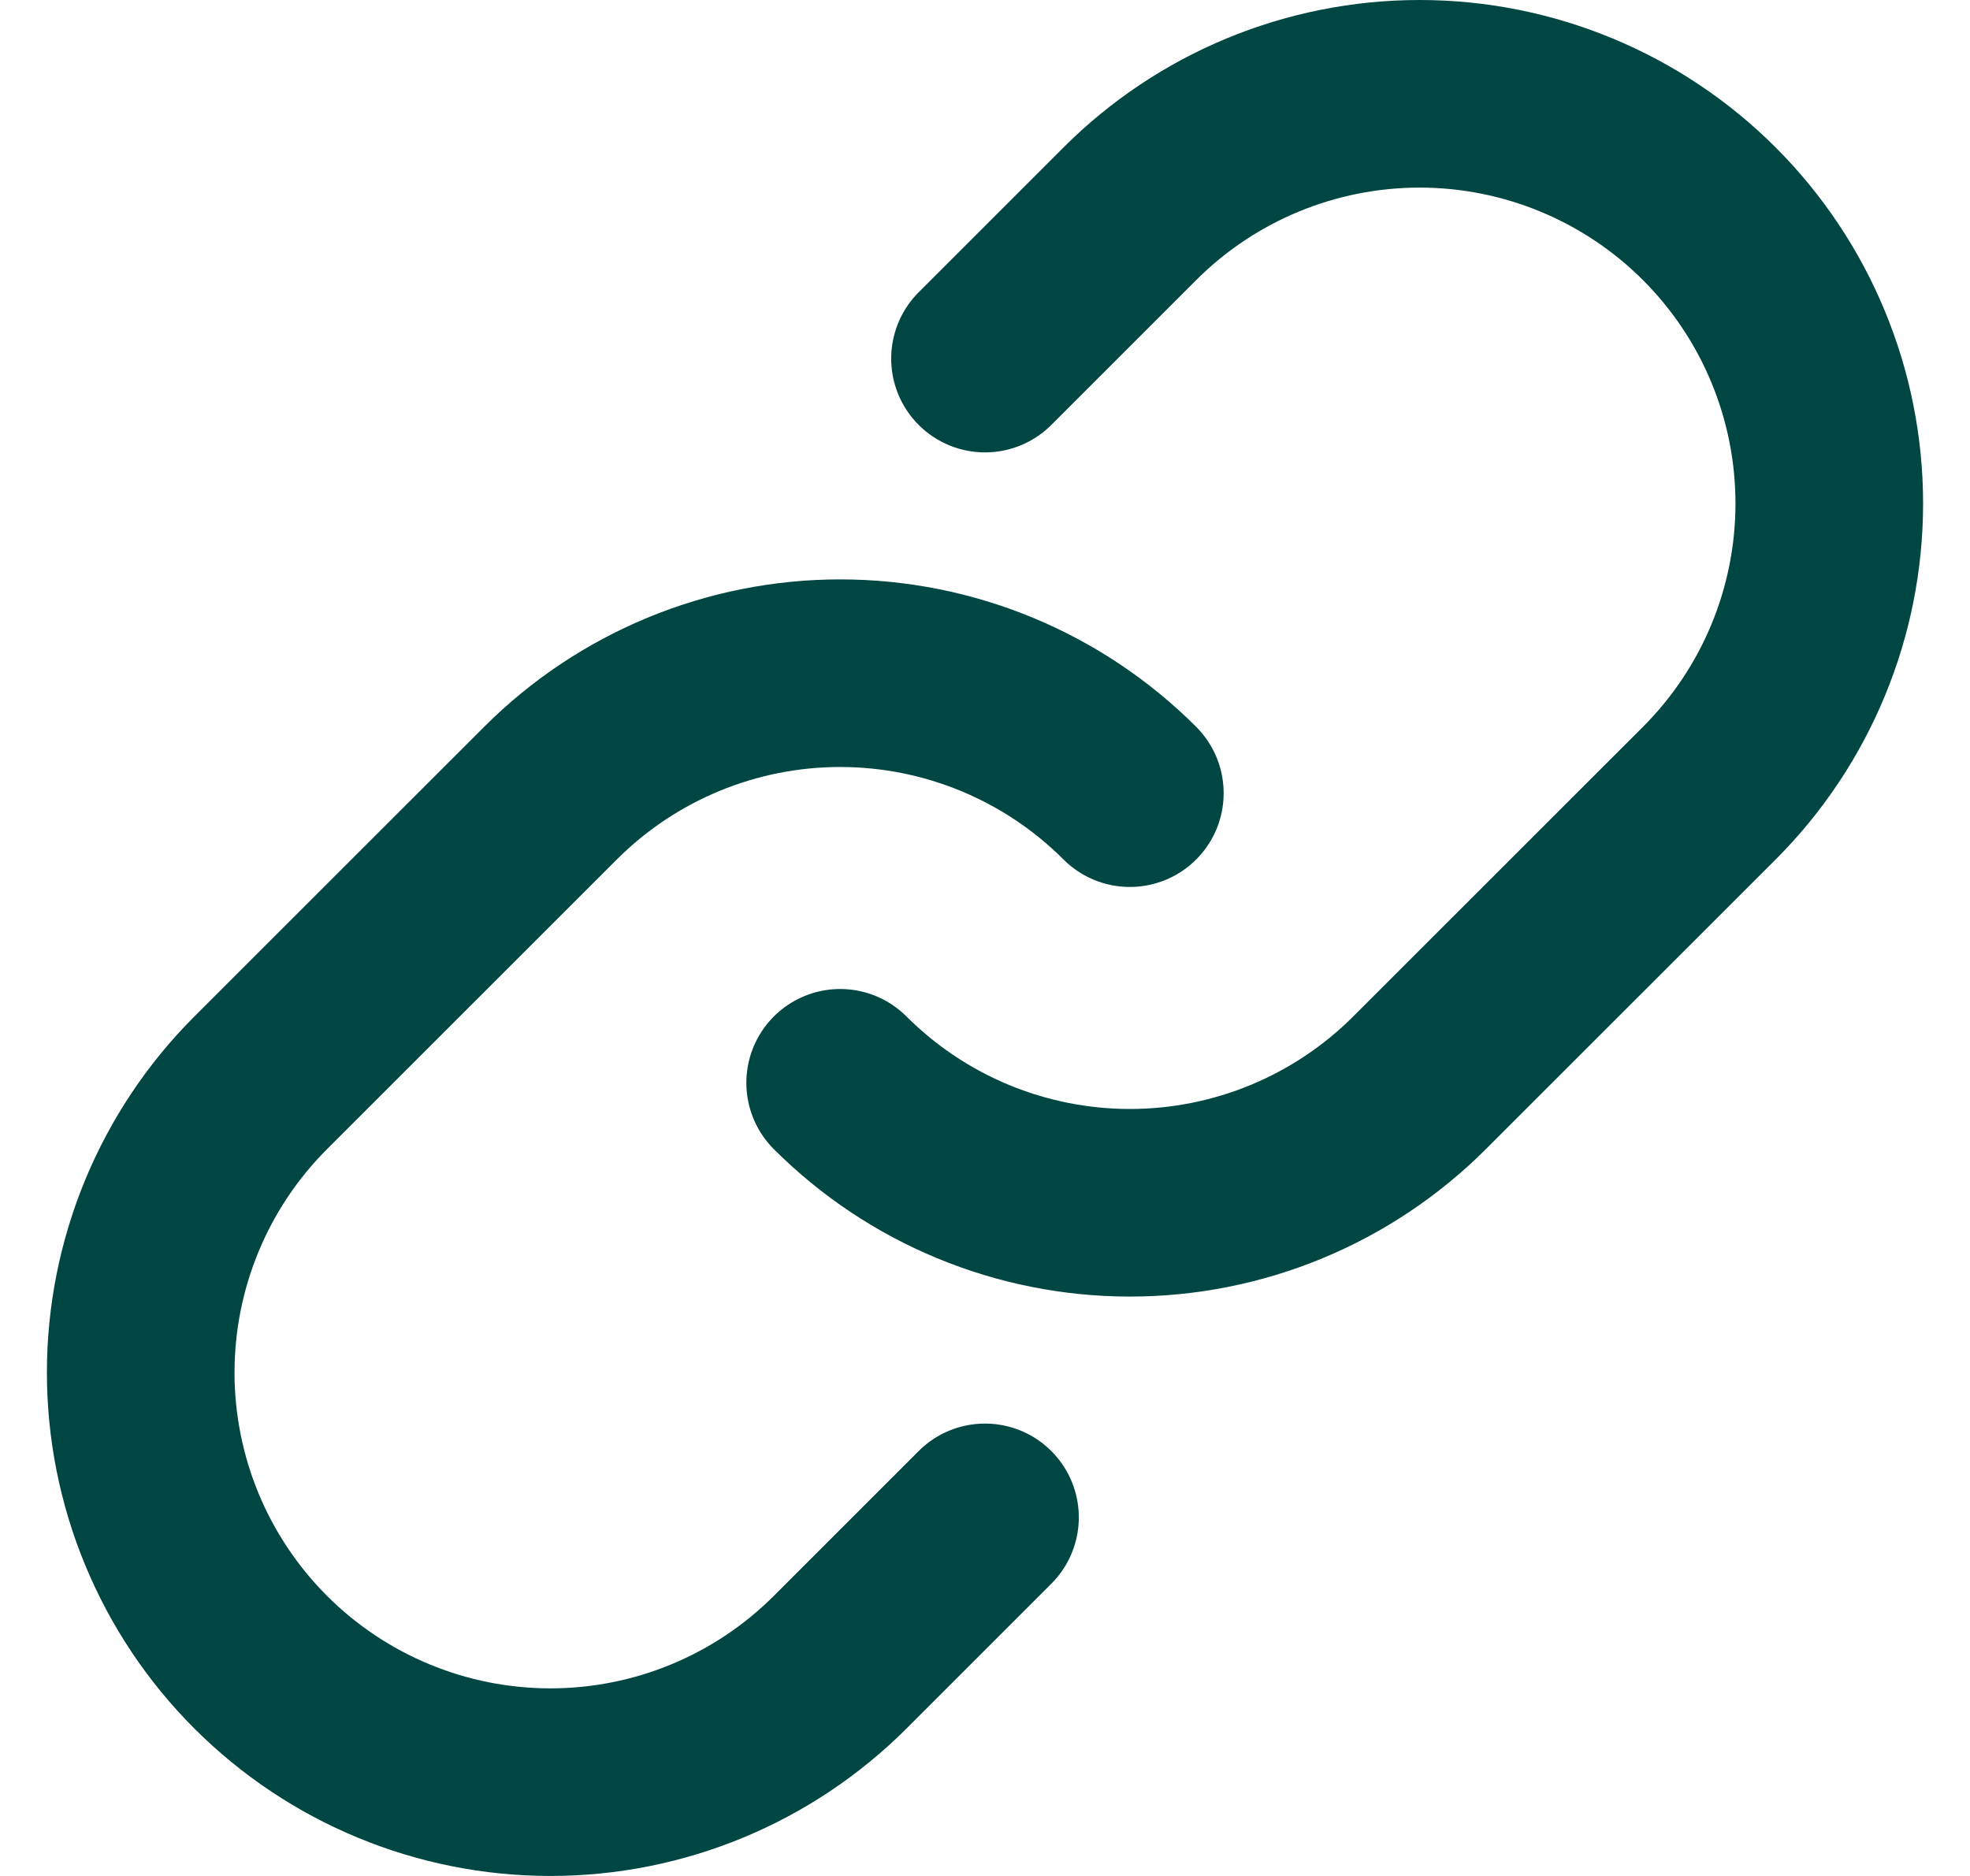 <svg width="21" height="20" viewBox="0 0 21 20" fill="none" xmlns="http://www.w3.org/2000/svg">
<path d="M12.044 8.456C11.225 7.637 10.114 7.177 8.956 7.177C7.798 7.177 6.687 7.637 5.868 8.456L2.779 11.544C1.96 12.363 1.5 13.474 1.5 14.633C1.5 15.791 1.96 16.902 2.779 17.721C3.598 18.54 4.709 19 5.868 19C7.026 19 8.137 18.54 8.956 17.721L10.5 16.177" stroke="#004643" stroke-width="2" stroke-linecap="round" stroke-linejoin="round"/>
<path d="M8.956 11.544C9.775 12.363 10.886 12.823 12.044 12.823C13.202 12.823 14.313 12.363 15.132 11.544L18.221 8.456C19.04 7.637 19.5 6.526 19.5 5.368C19.5 4.209 19.04 3.098 18.221 2.279C17.402 1.46 16.291 1 15.133 1C13.974 1 12.863 1.46 12.044 2.279L10.5 3.823" stroke="#004643" stroke-width="2" stroke-linecap="round" stroke-linejoin="round"/>
</svg>
